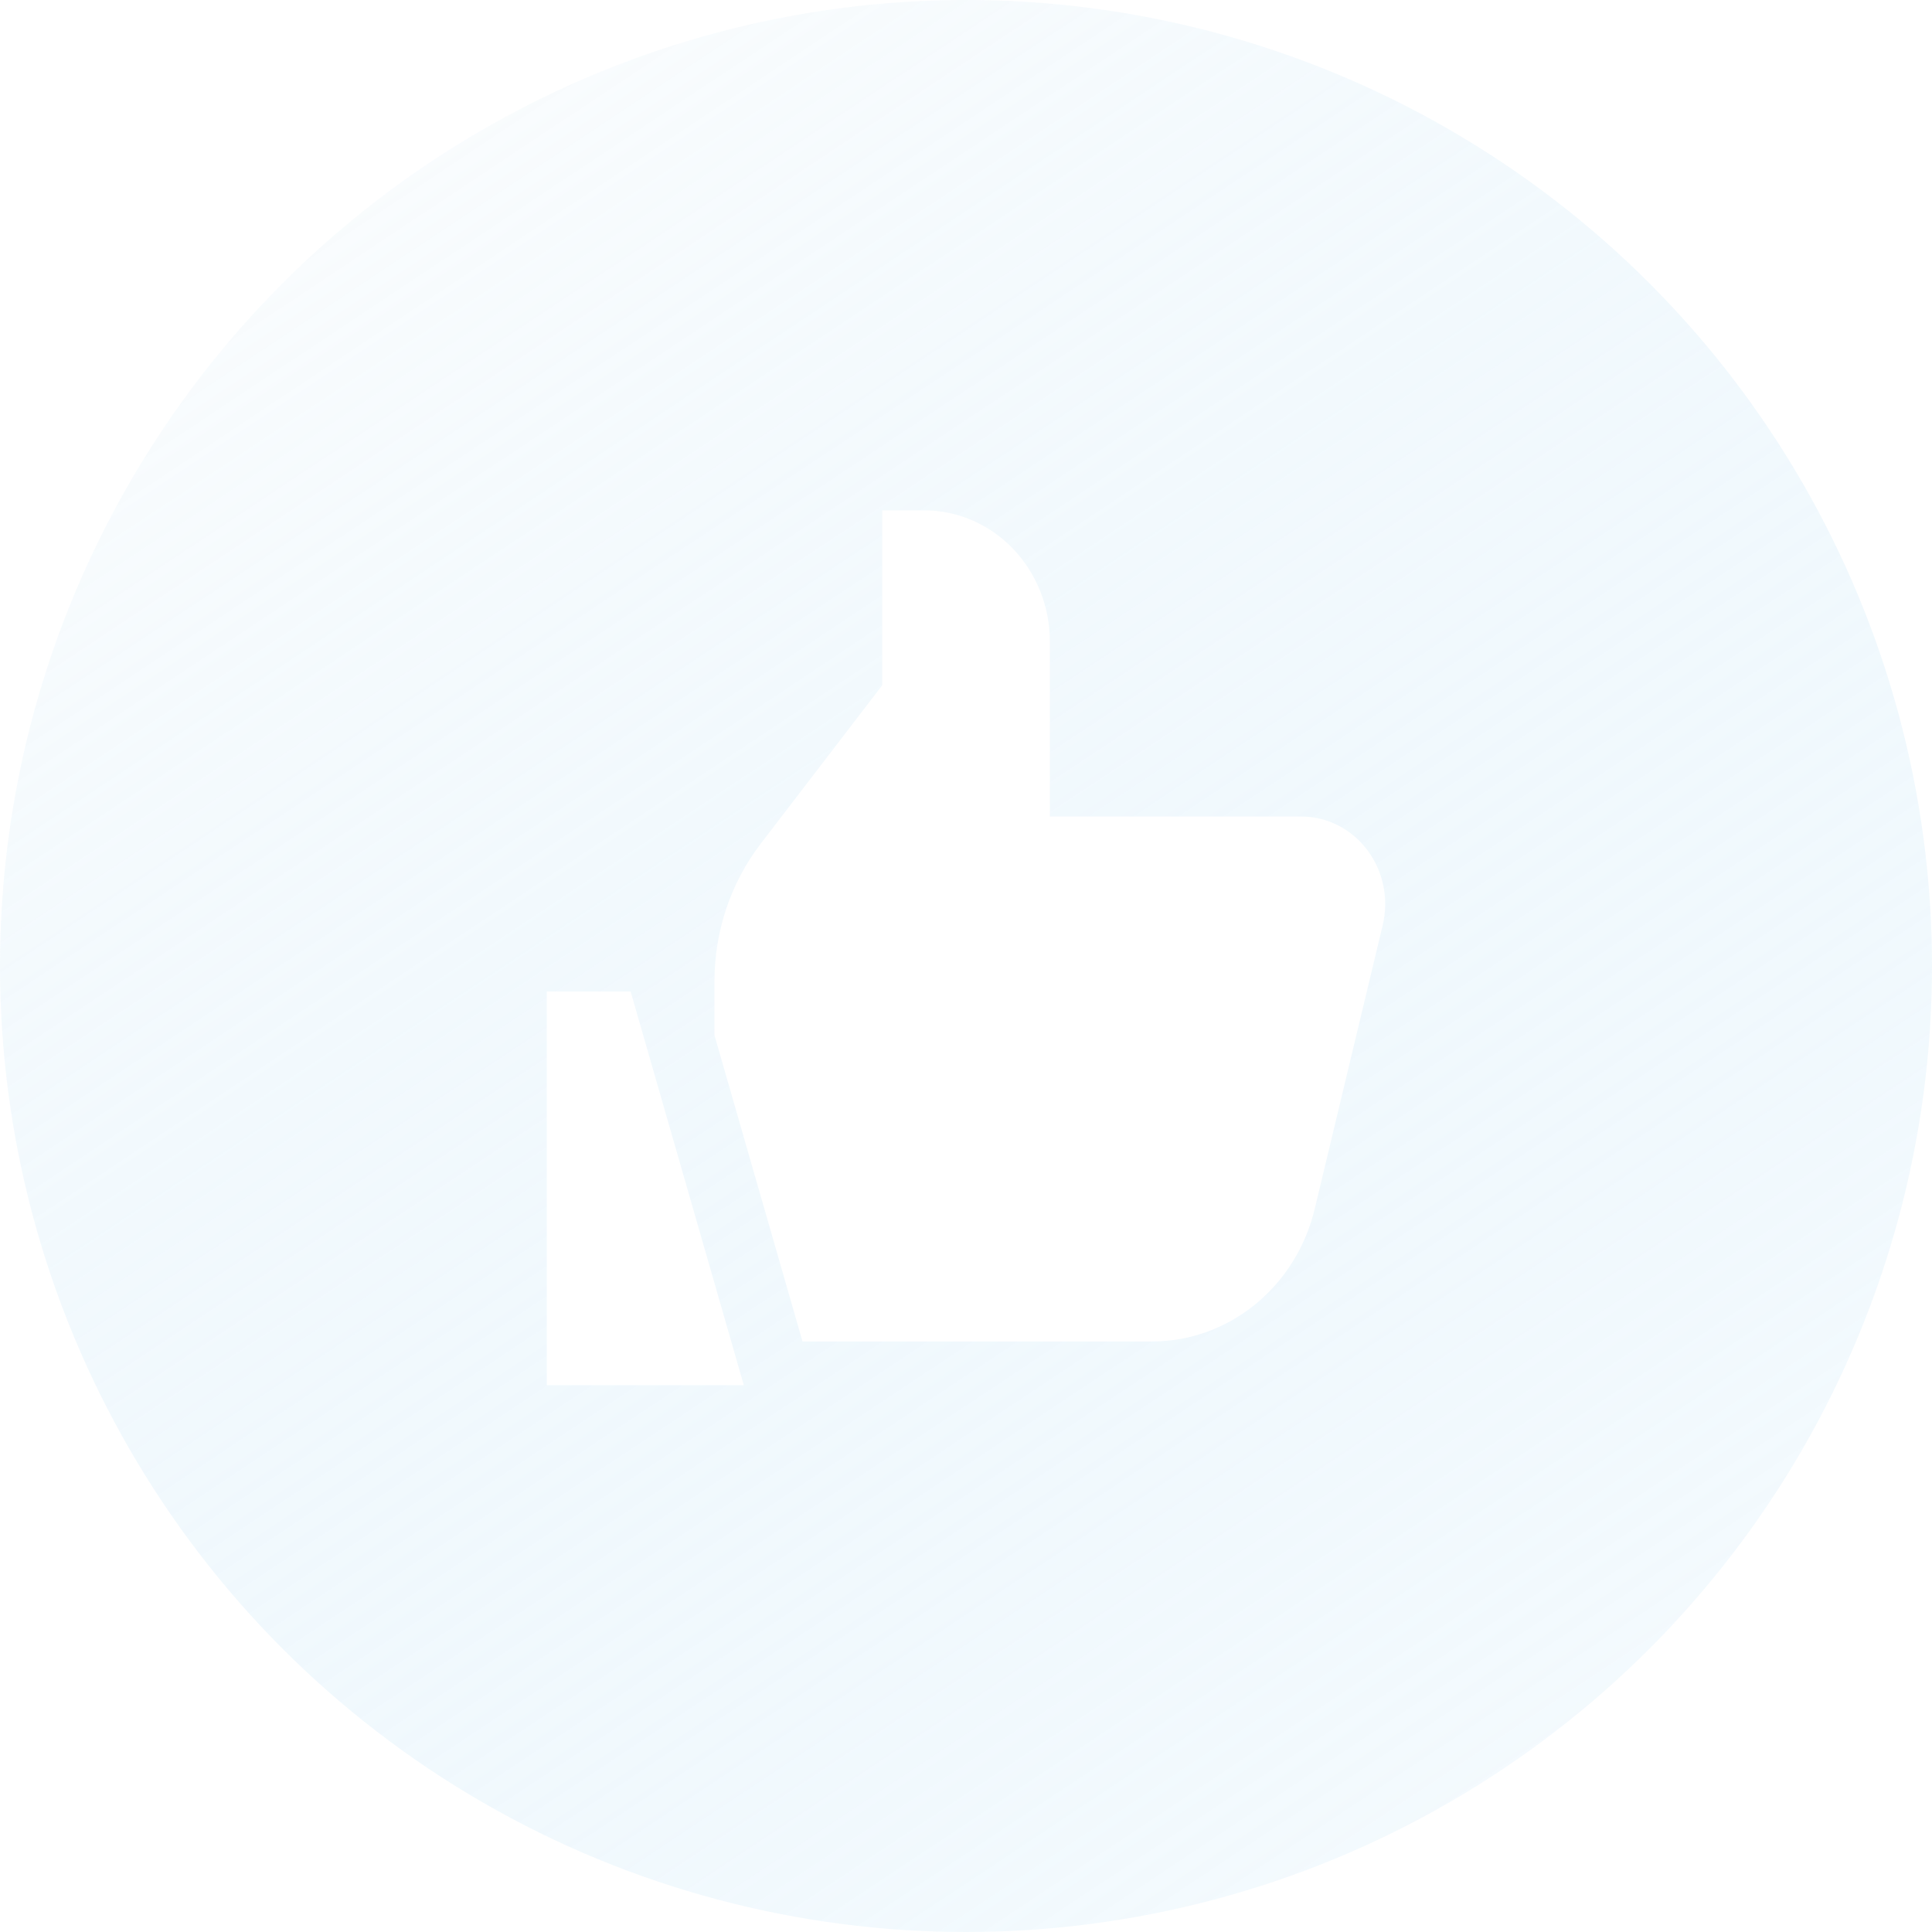 <svg width="53" height="53" viewBox="0 0 53 53" fill="none" xmlns="http://www.w3.org/2000/svg">
<g filter="url(#filter0_b_1_199)">
<circle cx="26.5" cy="26.5" r="26.5" fill="url(#paint0_linear_1_199)"/>
</g>
<path d="M20.405 38H15V27.2H17.3L20.405 38ZM35.701 22.4H28.801V17.6C28.801 16.645 28.437 15.729 27.79 15.054C27.143 14.379 26.266 14 25.351 14H24.201V18.8L20.865 23.15C20.047 24.218 19.601 25.544 19.6 26.912V28.4L22.015 36.8H31.604C32.63 36.8 33.626 36.442 34.434 35.783C35.243 35.124 35.817 34.202 36.066 33.164L37.931 25.382C38.016 25.028 38.023 24.659 37.95 24.302C37.878 23.946 37.728 23.611 37.513 23.324C37.298 23.036 37.023 22.804 36.709 22.644C36.395 22.483 36.051 22.4 35.701 22.4Z" fill="white"/>
<defs>
<filter id="filter0_b_1_199" x="-8" y="-8" width="69" height="69" filterUnits="userSpaceOnUse" color-interpolation-filters="sRGB">
<feFlood flood-opacity="0" result="BackgroundImageFix"/>
<feGaussianBlur in="BackgroundImageFix" stdDeviation="4"/>
<feComposite in2="SourceAlpha" operator="in" result="effect1_backgroundBlur_1_199"/>
<feBlend mode="normal" in="SourceGraphic" in2="effect1_backgroundBlur_1_199" result="shape"/>
</filter>
<linearGradient id="paint0_linear_1_199" x1="-1.813" y1="2.496" x2="36.708" y2="60.436" gradientUnits="userSpaceOnUse">
<stop stop-color="#FDFDFD" stop-opacity="0.5"/>
<stop offset="1" stop-color="#A3D7F4" stop-opacity="0.1"/>
</linearGradient>
</defs>
</svg>
